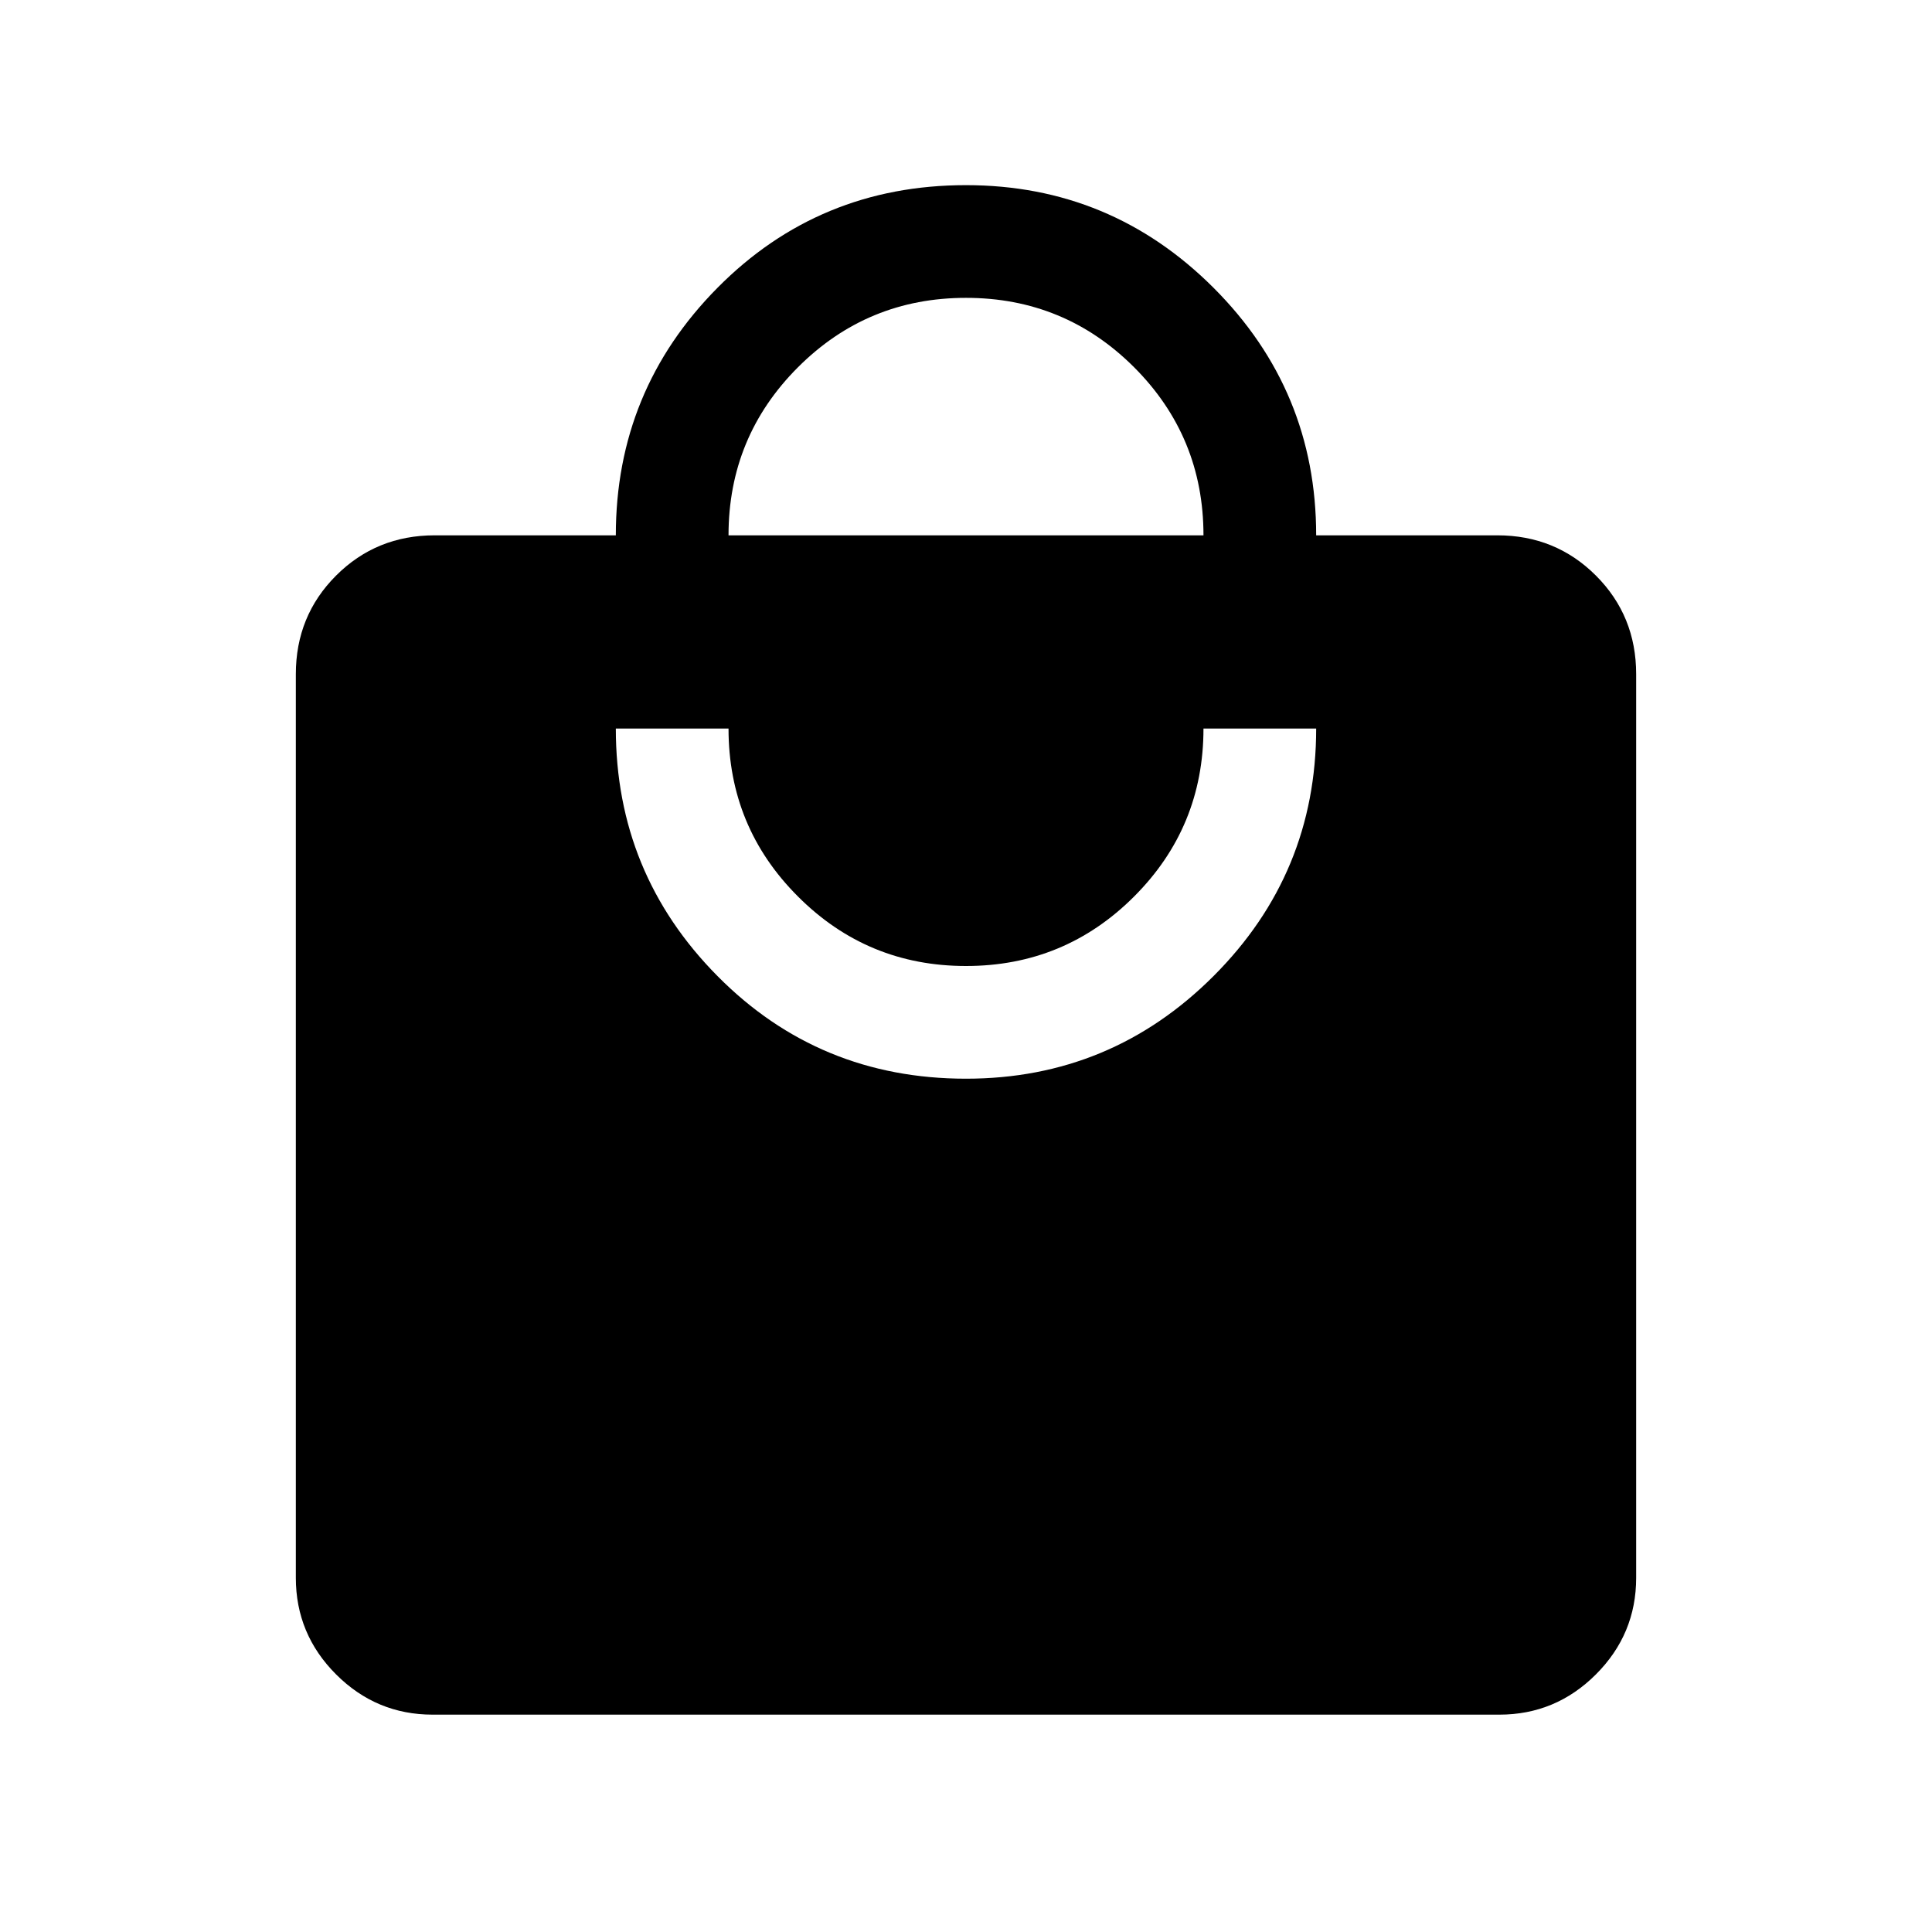 <svg xmlns="http://www.w3.org/2000/svg" height="24" width="24"><path d="M9.05 6.65H14.95Q14.95 5.425 14.088 4.562Q13.225 3.7 12 3.7Q10.775 3.7 9.913 4.562Q9.05 5.425 9.05 6.65ZM12 13.4Q13.8 13.4 15.075 12.125Q16.35 10.85 16.35 9.05H14.95Q14.95 10.275 14.088 11.137Q13.225 12 12 12Q10.775 12 9.913 11.137Q9.05 10.275 9.05 9.05H7.65Q7.65 10.85 8.913 12.125Q10.175 13.4 12 13.4ZM18.625 21.3H5.375Q4.675 21.3 4.175 20.8Q3.675 20.3 3.675 19.6V8.375Q3.675 7.65 4.175 7.15Q4.675 6.65 5.4 6.65H7.65Q7.65 4.85 8.913 3.575Q10.175 2.3 12 2.3Q13.8 2.3 15.075 3.575Q16.35 4.85 16.35 6.65H18.6Q19.325 6.65 19.825 7.15Q20.325 7.65 20.325 8.375V19.6Q20.325 20.3 19.825 20.8Q19.325 21.3 18.625 21.3Z"/></svg>
